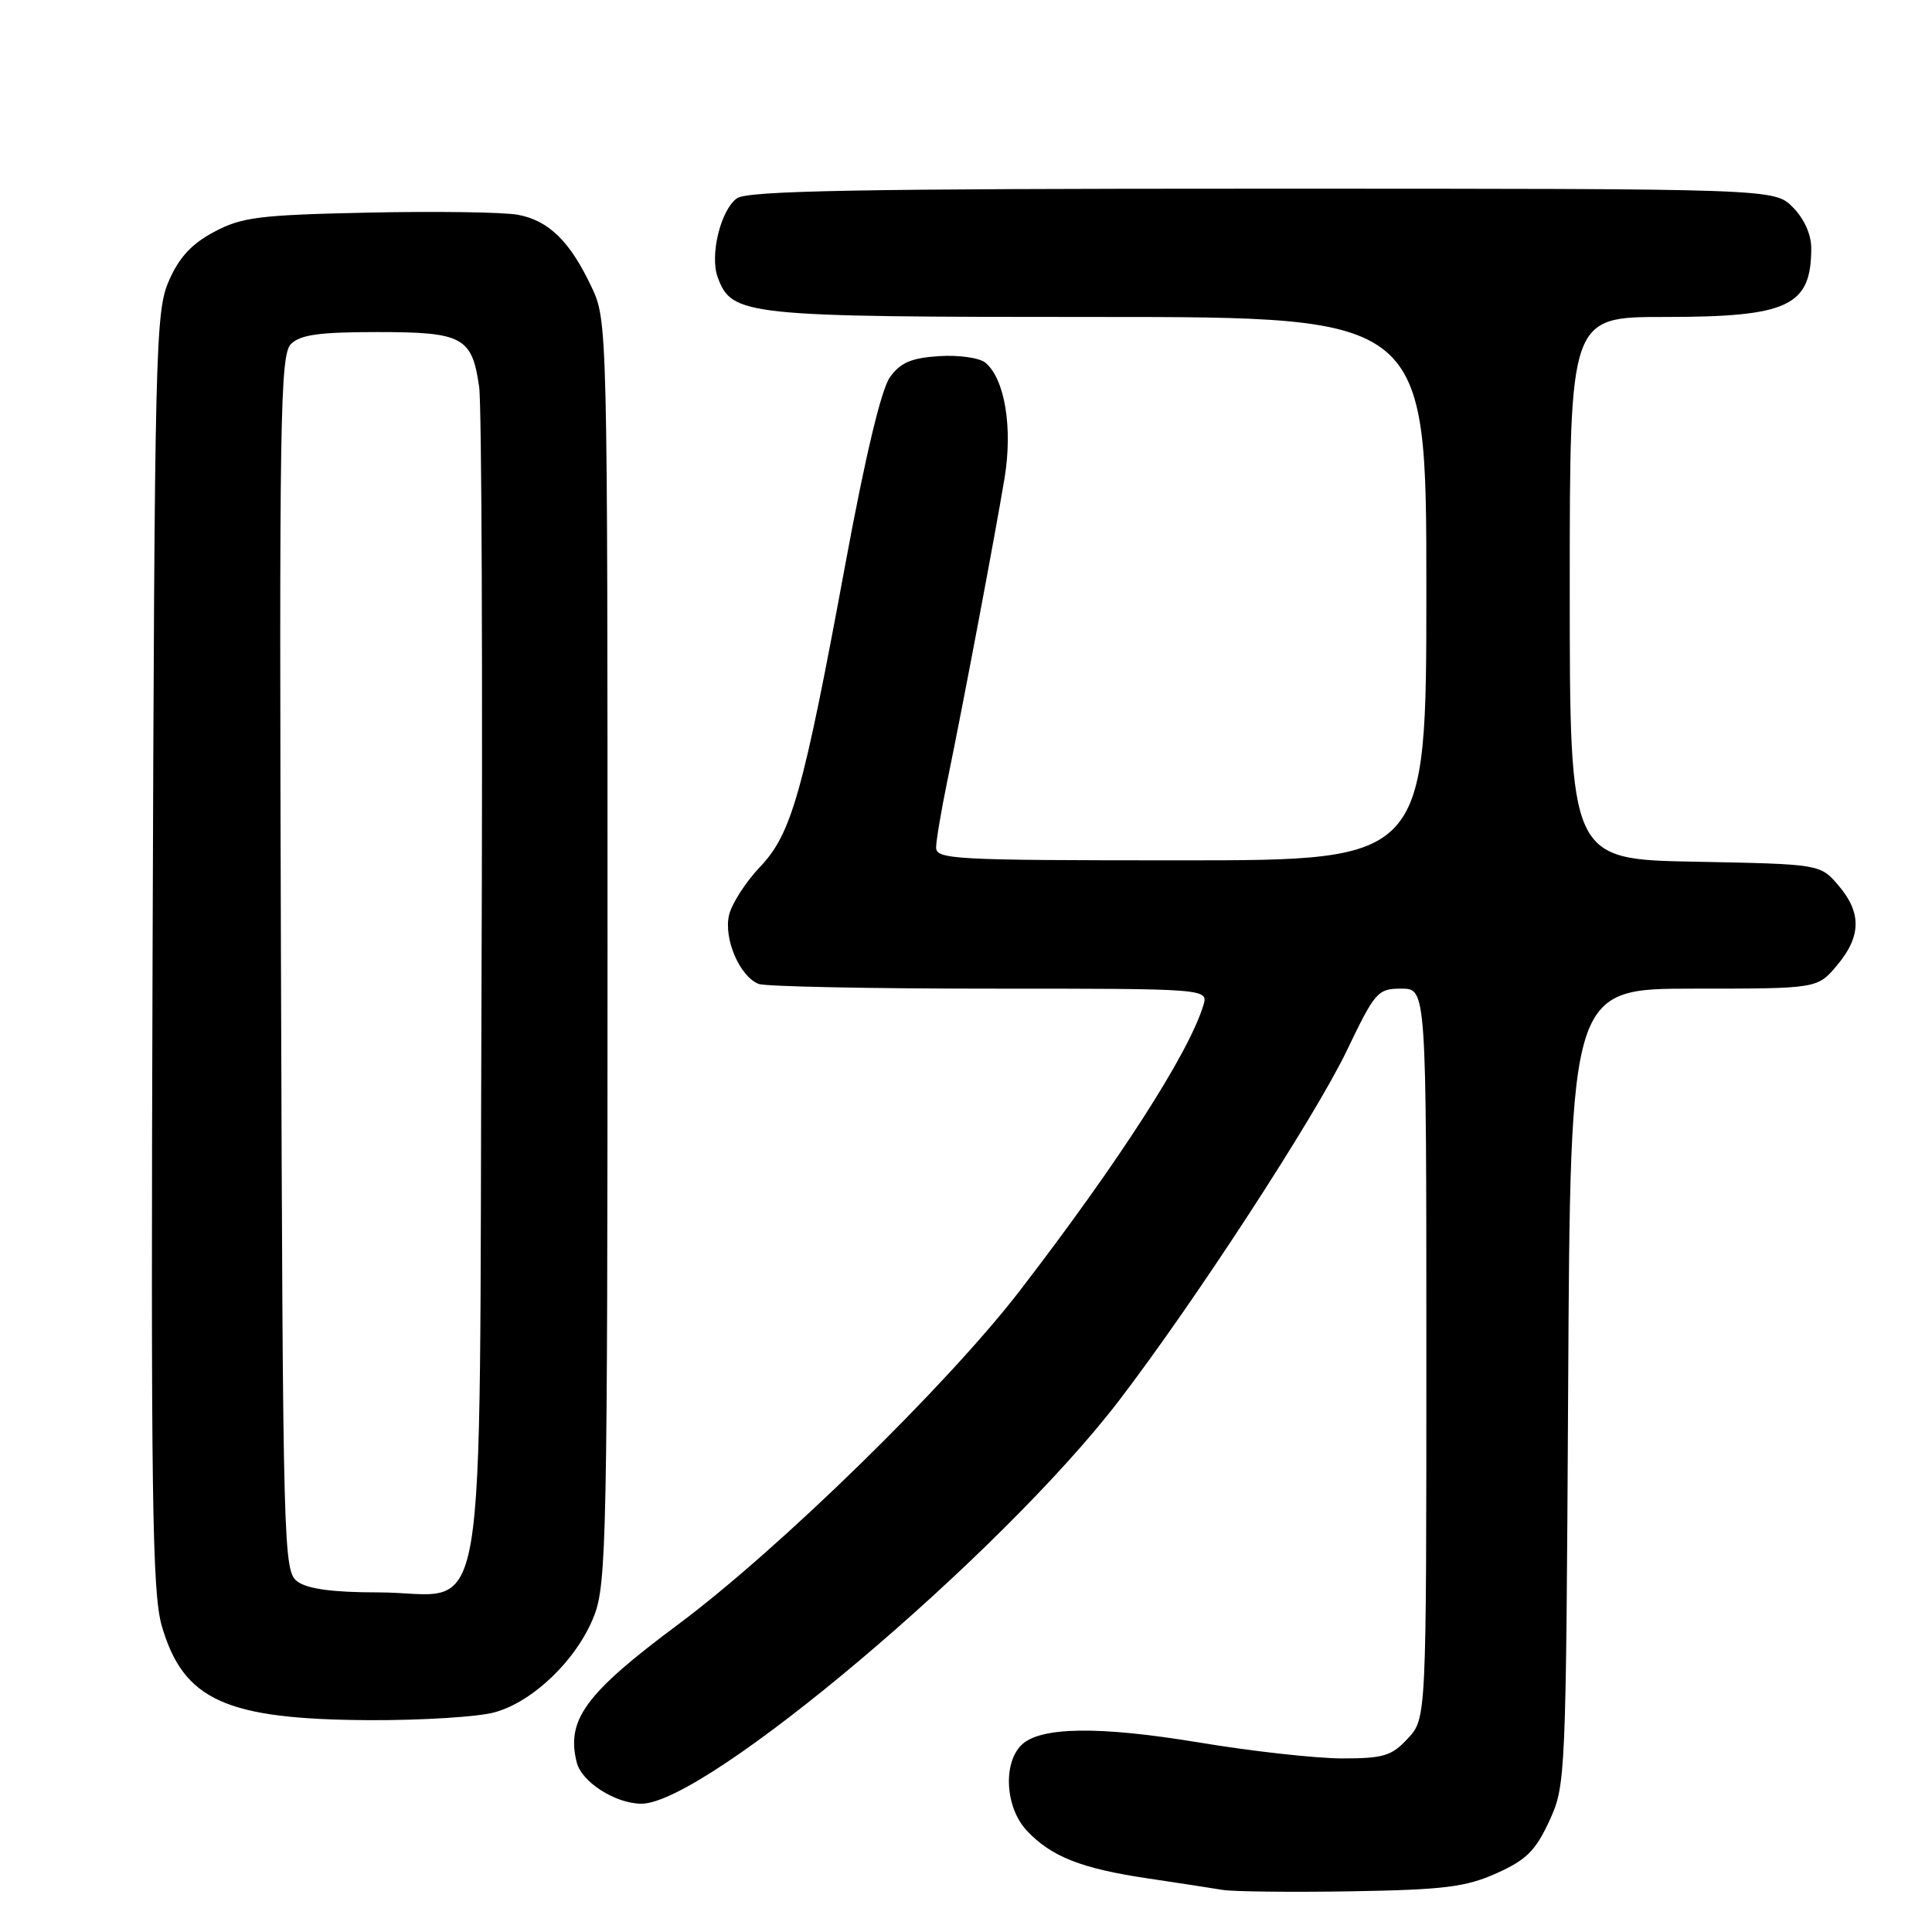 <?xml version="1.0" encoding="UTF-8" standalone="no"?>
<!DOCTYPE svg PUBLIC "-//W3C//DTD SVG 1.1//EN" "http://www.w3.org/Graphics/SVG/1.1/DTD/svg11.dtd" >
<svg xmlns="http://www.w3.org/2000/svg" xmlns:xlink="http://www.w3.org/1999/xlink" version="1.1" viewBox="0 0 256 256">
 <g >
 <path fill="currentColor"
d=" M 198.29 248.22 C 202.23 246.46 203.47 245.23 205.29 241.29 C 207.47 236.57 207.50 235.76 207.79 183.75 C 208.08 131.00 208.08 131.00 224.45 131.00 C 240.82 131.00 240.82 131.00 243.41 127.92 C 246.64 124.08 246.69 120.92 243.59 117.31 C 241.18 114.50 241.18 114.50 224.59 114.18 C 208.00 113.87 208.00 113.87 208.00 77.93 C 208.00 42.00 208.00 42.00 220.55 42.00 C 236.98 42.00 240.00 40.58 240.00 32.87 C 240.00 31.06 239.05 28.96 237.55 27.45 C 235.09 25.00 235.09 25.00 167.24 25.00 C 113.77 25.00 99.01 25.27 97.64 26.28 C 95.48 27.85 94.03 33.84 95.10 36.74 C 96.99 41.84 98.53 42.00 145.45 42.00 C 189.00 42.00 189.00 42.00 189.00 78.00 C 189.00 114.00 189.00 114.00 156.50 114.00 C 126.20 114.00 124.00 113.88 124.04 112.25 C 124.06 111.29 124.73 107.35 125.52 103.50 C 127.56 93.65 131.90 70.67 133.11 63.34 C 134.21 56.67 133.14 50.19 130.57 48.06 C 129.79 47.41 127.04 47.02 124.43 47.19 C 120.73 47.43 119.31 48.05 117.91 50.00 C 116.77 51.60 114.66 60.45 112.06 74.50 C 106.40 105.13 104.89 110.49 100.69 114.89 C 98.80 116.88 96.96 119.74 96.60 121.26 C 95.87 124.40 98.03 129.42 100.54 130.38 C 101.44 130.72 115.21 131.00 131.15 131.00 C 160.13 131.00 160.13 131.00 159.44 133.25 C 157.46 139.66 148.27 153.94 135.15 171.00 C 125.55 183.48 103.19 205.32 89.84 215.26 C 77.57 224.39 75.00 227.89 76.42 233.53 C 77.07 236.14 81.57 239.00 85.00 239.00 C 93.54 239.00 132.63 206.00 148.27 185.59 C 158.25 172.56 174.23 148.02 178.45 139.23 C 182.22 131.38 182.55 131.00 185.70 131.00 C 189.00 131.00 189.00 131.00 189.00 179.35 C 189.00 227.71 189.00 227.71 186.55 230.35 C 184.40 232.68 183.33 233.00 177.80 233.00 C 174.33 232.99 165.88 232.05 159.00 230.91 C 145.63 228.68 137.78 228.79 135.33 231.24 C 132.86 233.71 133.23 239.55 136.05 242.56 C 139.29 246.02 143.30 247.60 152.17 248.91 C 156.20 249.51 160.62 250.19 162.00 250.42 C 163.38 250.65 171.03 250.74 179.00 250.61 C 191.34 250.40 194.21 250.05 198.29 248.22 Z  M 65.50 226.90 C 70.66 225.51 76.51 219.83 78.74 214.06 C 80.37 209.84 80.50 203.28 80.50 126.00 C 80.50 42.93 80.49 42.48 78.37 38.00 C 75.54 31.99 72.71 29.22 68.63 28.46 C 66.77 28.11 57.88 27.98 48.87 28.17 C 34.33 28.48 32.04 28.77 28.38 30.72 C 25.40 32.30 23.73 34.11 22.38 37.21 C 20.60 41.28 20.49 45.89 20.22 125.90 C 19.98 198.44 20.16 211.02 21.44 215.45 C 24.31 225.30 29.90 227.83 49.00 227.93 C 55.88 227.96 63.30 227.50 65.50 226.90 Z  M 39.44 209.58 C 37.55 208.20 37.49 206.03 37.23 127.67 C 36.99 55.23 37.12 47.02 38.55 45.59 C 39.79 44.35 42.33 44.00 50.00 44.00 C 61.33 44.00 62.54 44.65 63.49 51.26 C 63.83 53.59 63.97 89.63 63.80 131.34 C 63.45 219.85 64.97 211.00 50.08 211.00 C 44.15 211.00 40.77 210.55 39.44 209.58 Z "/>
</g>
</svg>